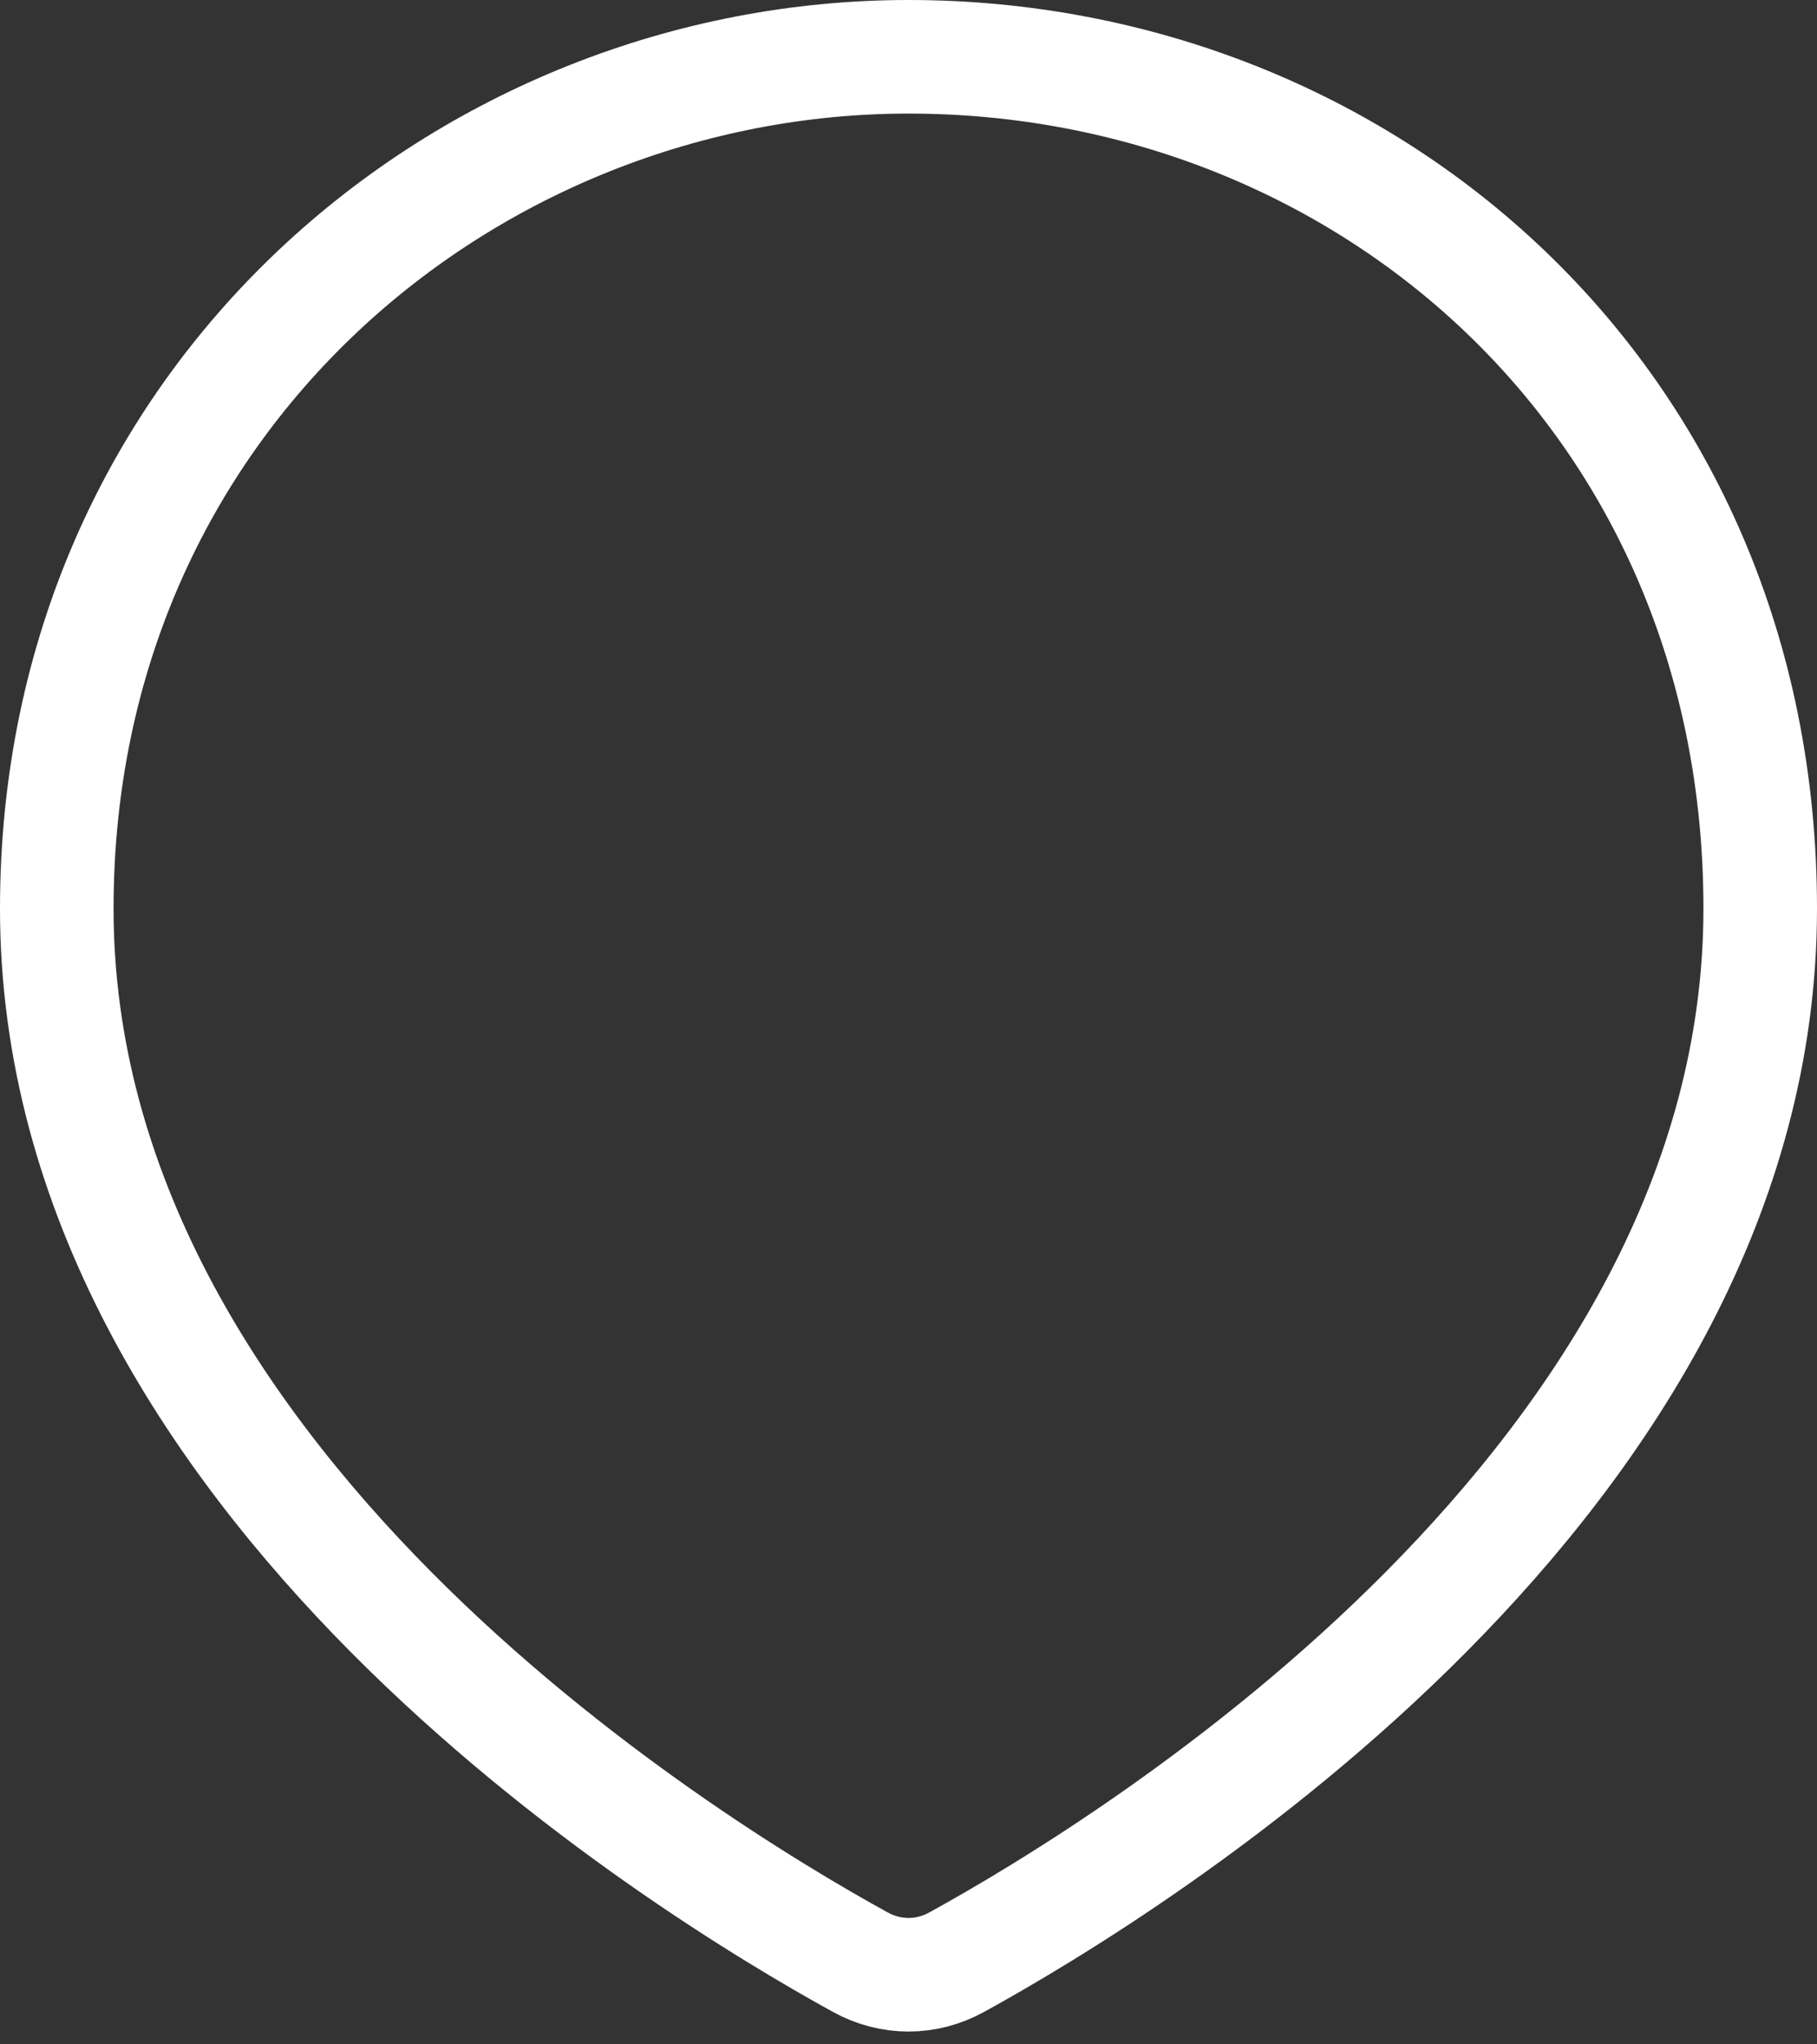 <svg width="16" height="18" viewBox="0 0 16 18" fill="none" xmlns="http://www.w3.org/2000/svg">
<rect x="0" y="0" width="16" height="18" fill="#333333" stroke="none"/>
<path d="M15.5 8C15.5 13.018 10.012 16.403 8.425 17.276C8.157 17.424 7.843 17.424 7.575 17.276C5.988 16.403 0.5 13.018 0.5 8C0.5 3.5 4.134 0.5 8 0.5C12 0.5 15.5 3.5 15.5 8Z" stroke="white"/>
</svg>
